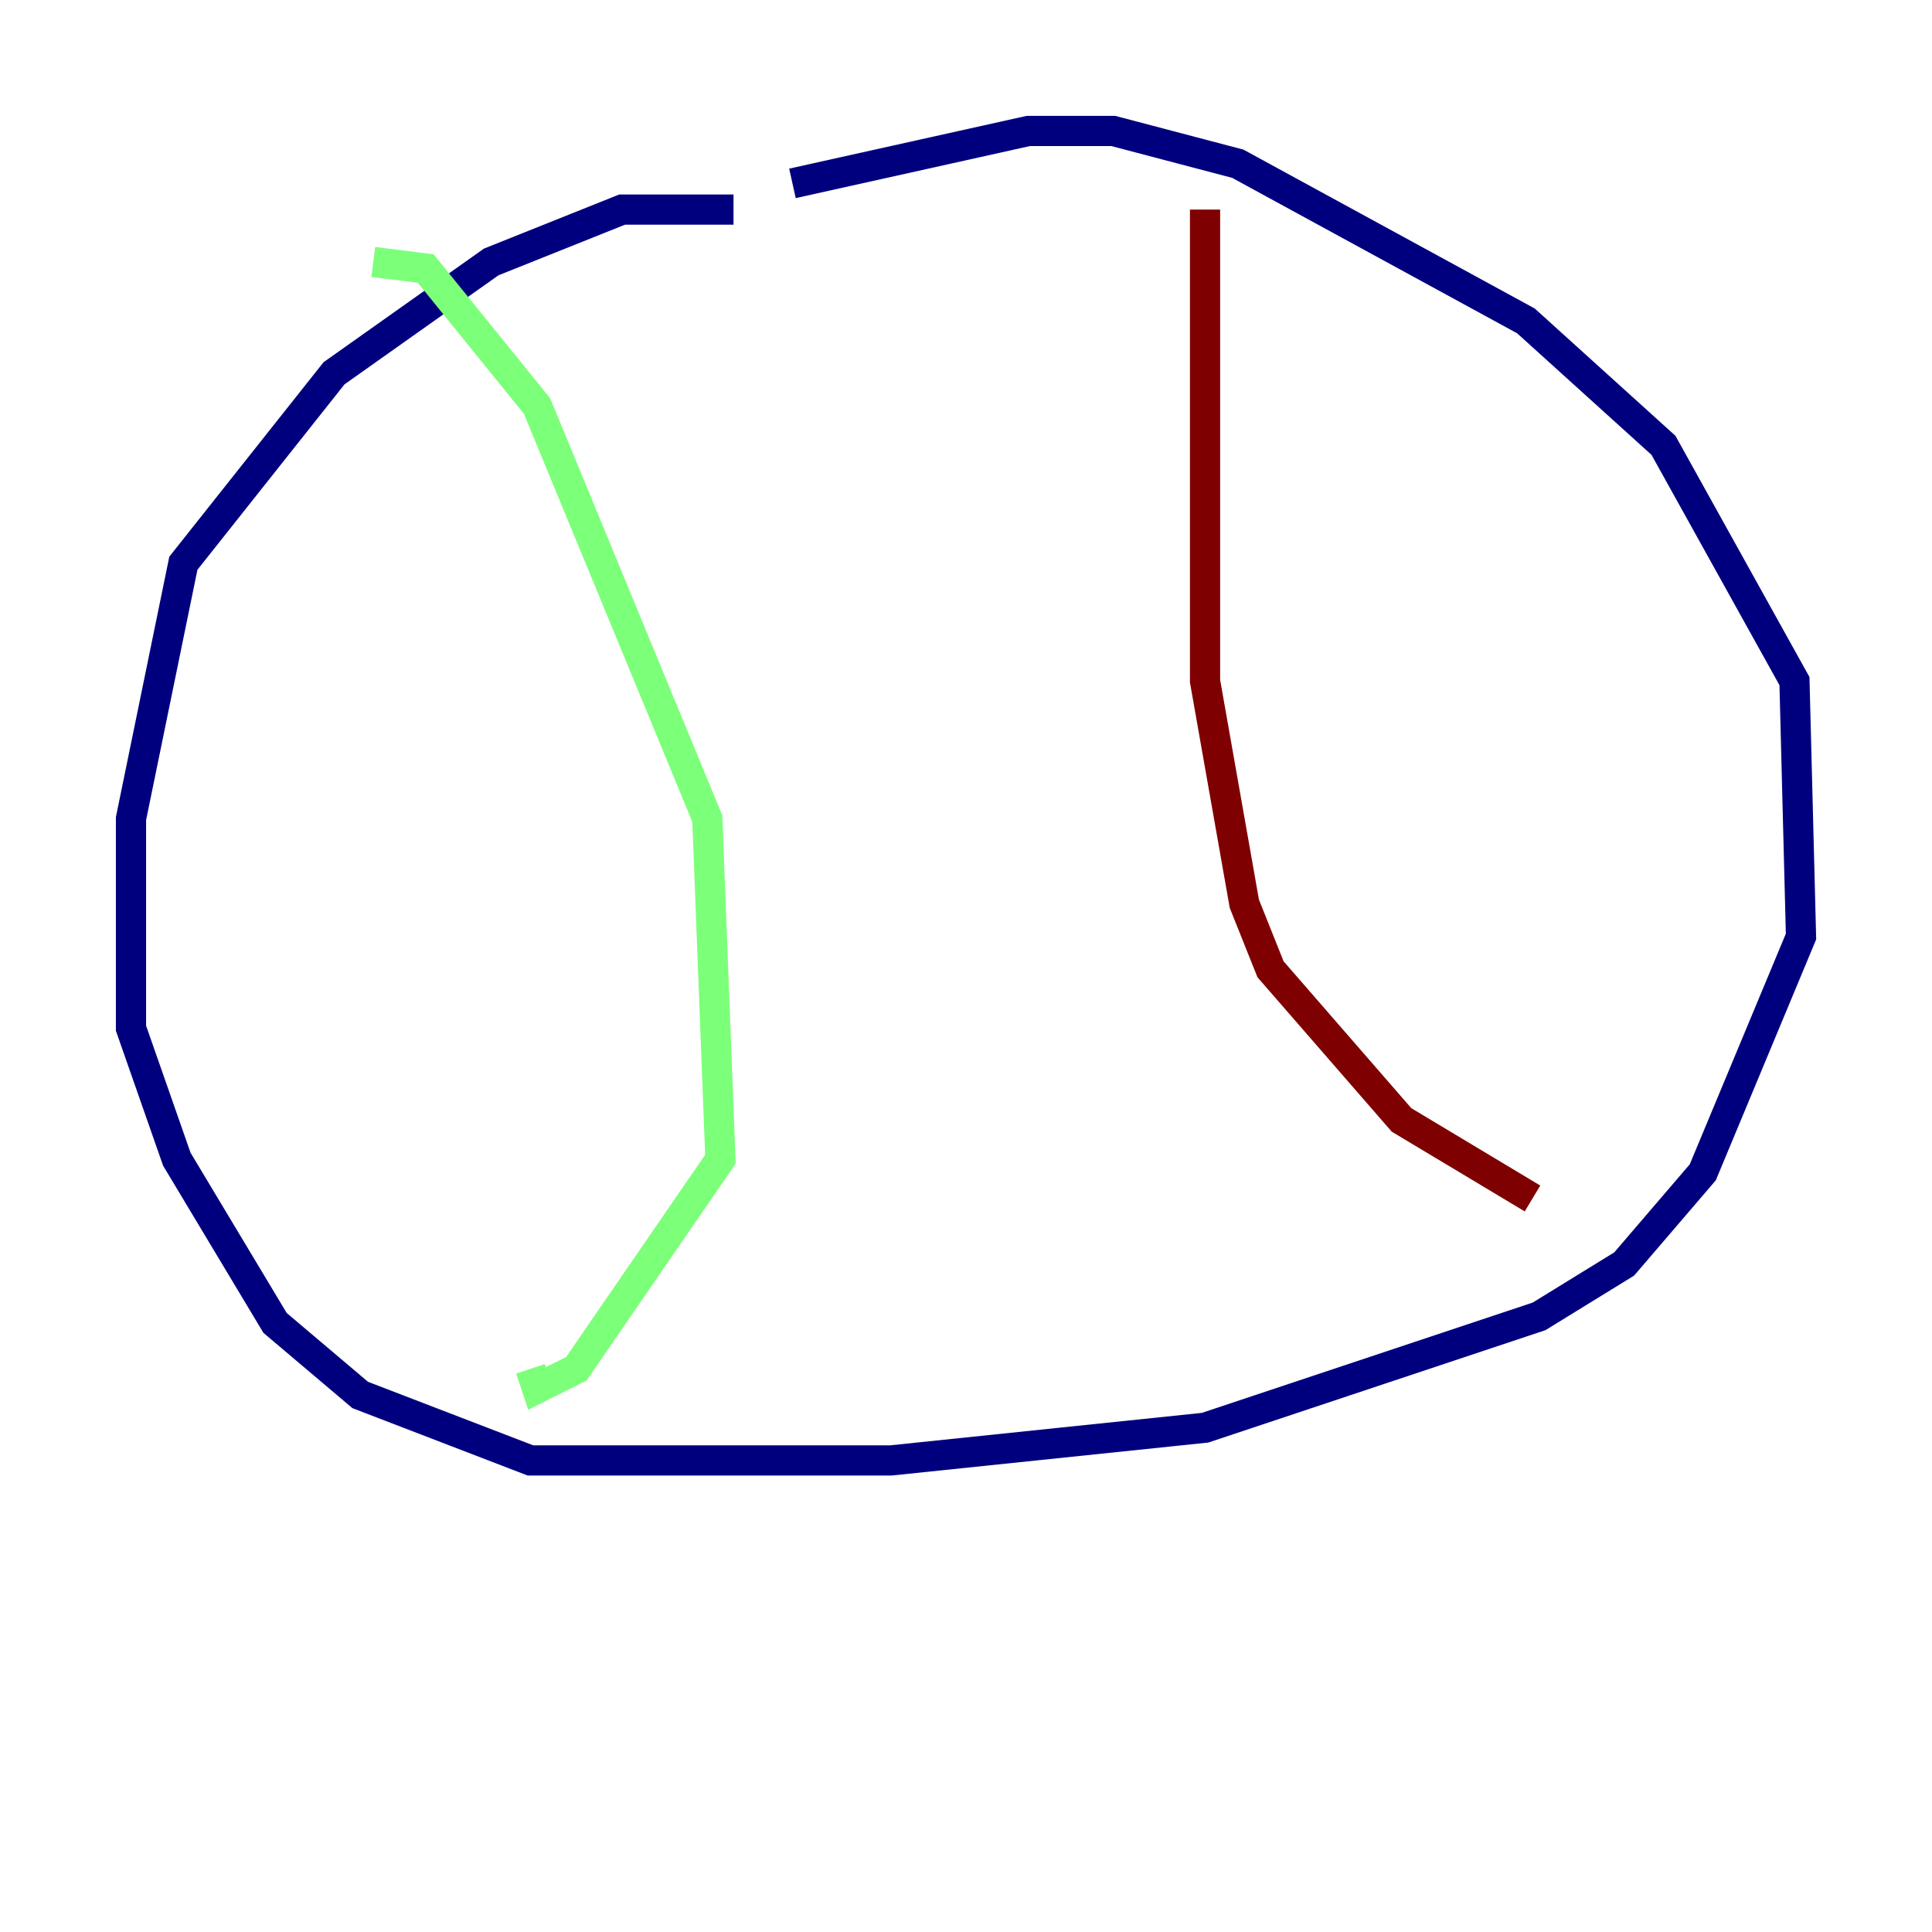 <?xml version="1.0" encoding="utf-8" ?>
<svg baseProfile="tiny" height="128" version="1.2" viewBox="0,0,128,128" width="128" xmlns="http://www.w3.org/2000/svg" xmlns:ev="http://www.w3.org/2001/xml-events" xmlns:xlink="http://www.w3.org/1999/xlink"><defs /><polyline fill="none" points="48.597,13.885 41.22,13.885 32.542,17.356 22.129,24.732 12.149,37.315 8.678,54.237 8.678,68.122 11.715,76.8 18.224,87.647 23.864,92.42 35.146,96.759 59.01,96.759 79.837,94.59 101.966,87.214 107.607,83.742 112.814,77.668 119.322,62.047 118.888,45.125 110.21,29.505 101.098,21.261 82.007,10.848 73.763,8.678 68.122,8.678 52.502,12.149" stroke="#00007f" stroke-width="2" /><polyline fill="none" points="24.732,17.356 28.203,17.79 35.58,26.902 46.861,54.237 47.729,76.8 38.183,90.685 35.58,91.986 35.146,90.685" stroke="#7cff79" stroke-width="2" /><polyline fill="none" points="79.837,13.885 79.837,45.125 82.441,59.878 84.176,64.217 92.854,74.197 101.532,79.403" stroke="#7f0000" stroke-width="2" /></svg>
